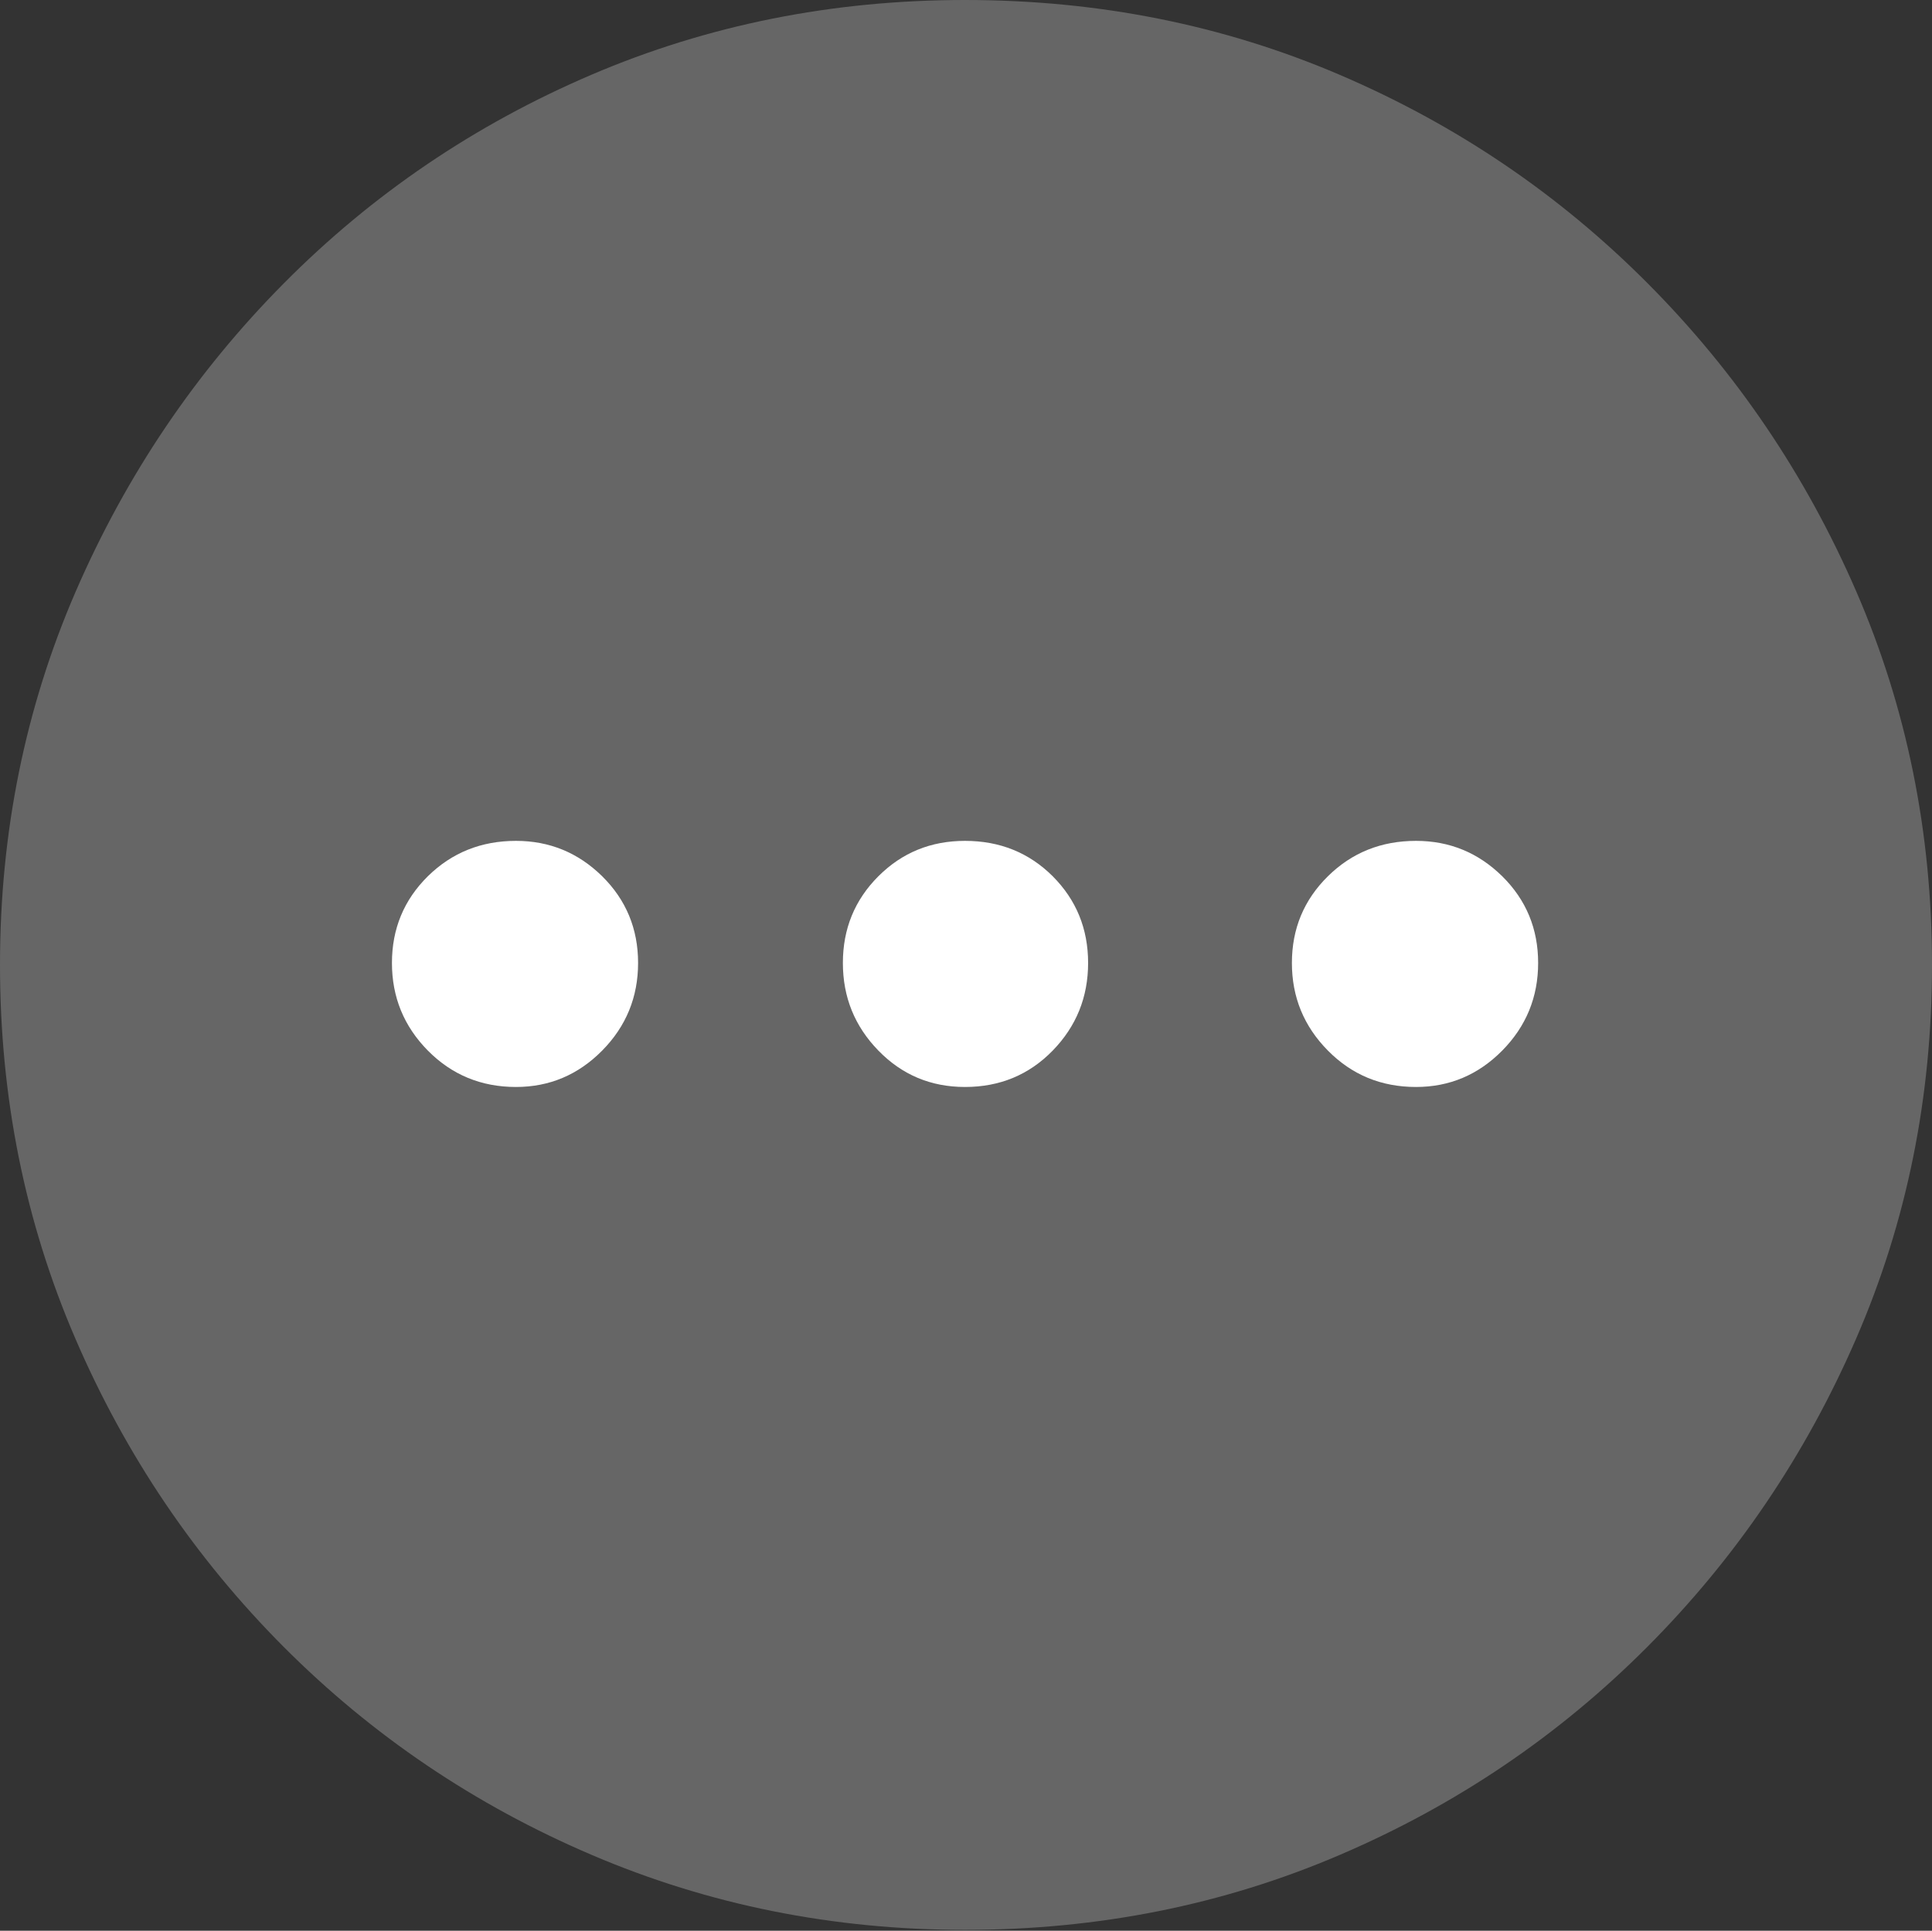 <?xml version="1.0" encoding="UTF-8"?>
<!--Generator: Apple Native CoreSVG 175-->
<!DOCTYPE svg
PUBLIC "-//W3C//DTD SVG 1.1//EN"
       "http://www.w3.org/Graphics/SVG/1.1/DTD/svg11.dtd">
<svg version="1.1" xmlns="http://www.w3.org/2000/svg" xmlns:xlink="http://www.w3.org/1999/xlink" width="19.16" height="19.15">
 <rect width="100%" height="100%" fill="#333333" stroke="none"/>
 <g>
  <rect height="19.15" opacity="0" width="19.16" x="0" y="0"/>
  <path d="M9.57 19.141Q11.553 19.141 13.286 18.398Q15.02 17.656 16.338 16.333Q17.656 15.01 18.408 13.276Q19.16 11.543 19.16 9.57Q19.16 7.598 18.408 5.864Q17.656 4.131 16.338 2.808Q15.02 1.484 13.286 0.742Q11.553 0 9.57 0Q7.598 0 5.864 0.742Q4.131 1.484 2.817 2.808Q1.504 4.131 0.752 5.864Q0 7.598 0 9.57Q0 11.543 0.747 13.276Q1.494 15.01 2.812 16.333Q4.131 17.656 5.869 18.398Q7.607 19.141 9.57 19.141Z" fill="rgba(255,255,255,0.25)"/>
  <path d="M5.117 10.781Q4.6 10.781 4.243 10.42Q3.887 10.059 3.887 9.551Q3.887 9.043 4.243 8.691Q4.6 8.34 5.117 8.34Q5.615 8.34 5.972 8.691Q6.328 9.043 6.328 9.551Q6.328 10.059 5.972 10.42Q5.615 10.781 5.117 10.781ZM9.57 10.781Q9.062 10.781 8.711 10.42Q8.359 10.059 8.359 9.551Q8.359 9.043 8.711 8.691Q9.062 8.34 9.57 8.34Q10.088 8.34 10.44 8.691Q10.791 9.043 10.791 9.551Q10.791 10.059 10.44 10.42Q10.088 10.781 9.57 10.781ZM14.043 10.781Q13.525 10.781 13.169 10.42Q12.812 10.059 12.812 9.551Q12.812 9.043 13.169 8.691Q13.525 8.34 14.043 8.34Q14.541 8.34 14.898 8.691Q15.254 9.043 15.254 9.551Q15.254 10.059 14.898 10.42Q14.541 10.781 14.043 10.781Z" fill="#ffffff"/>
 </g>
</svg>
